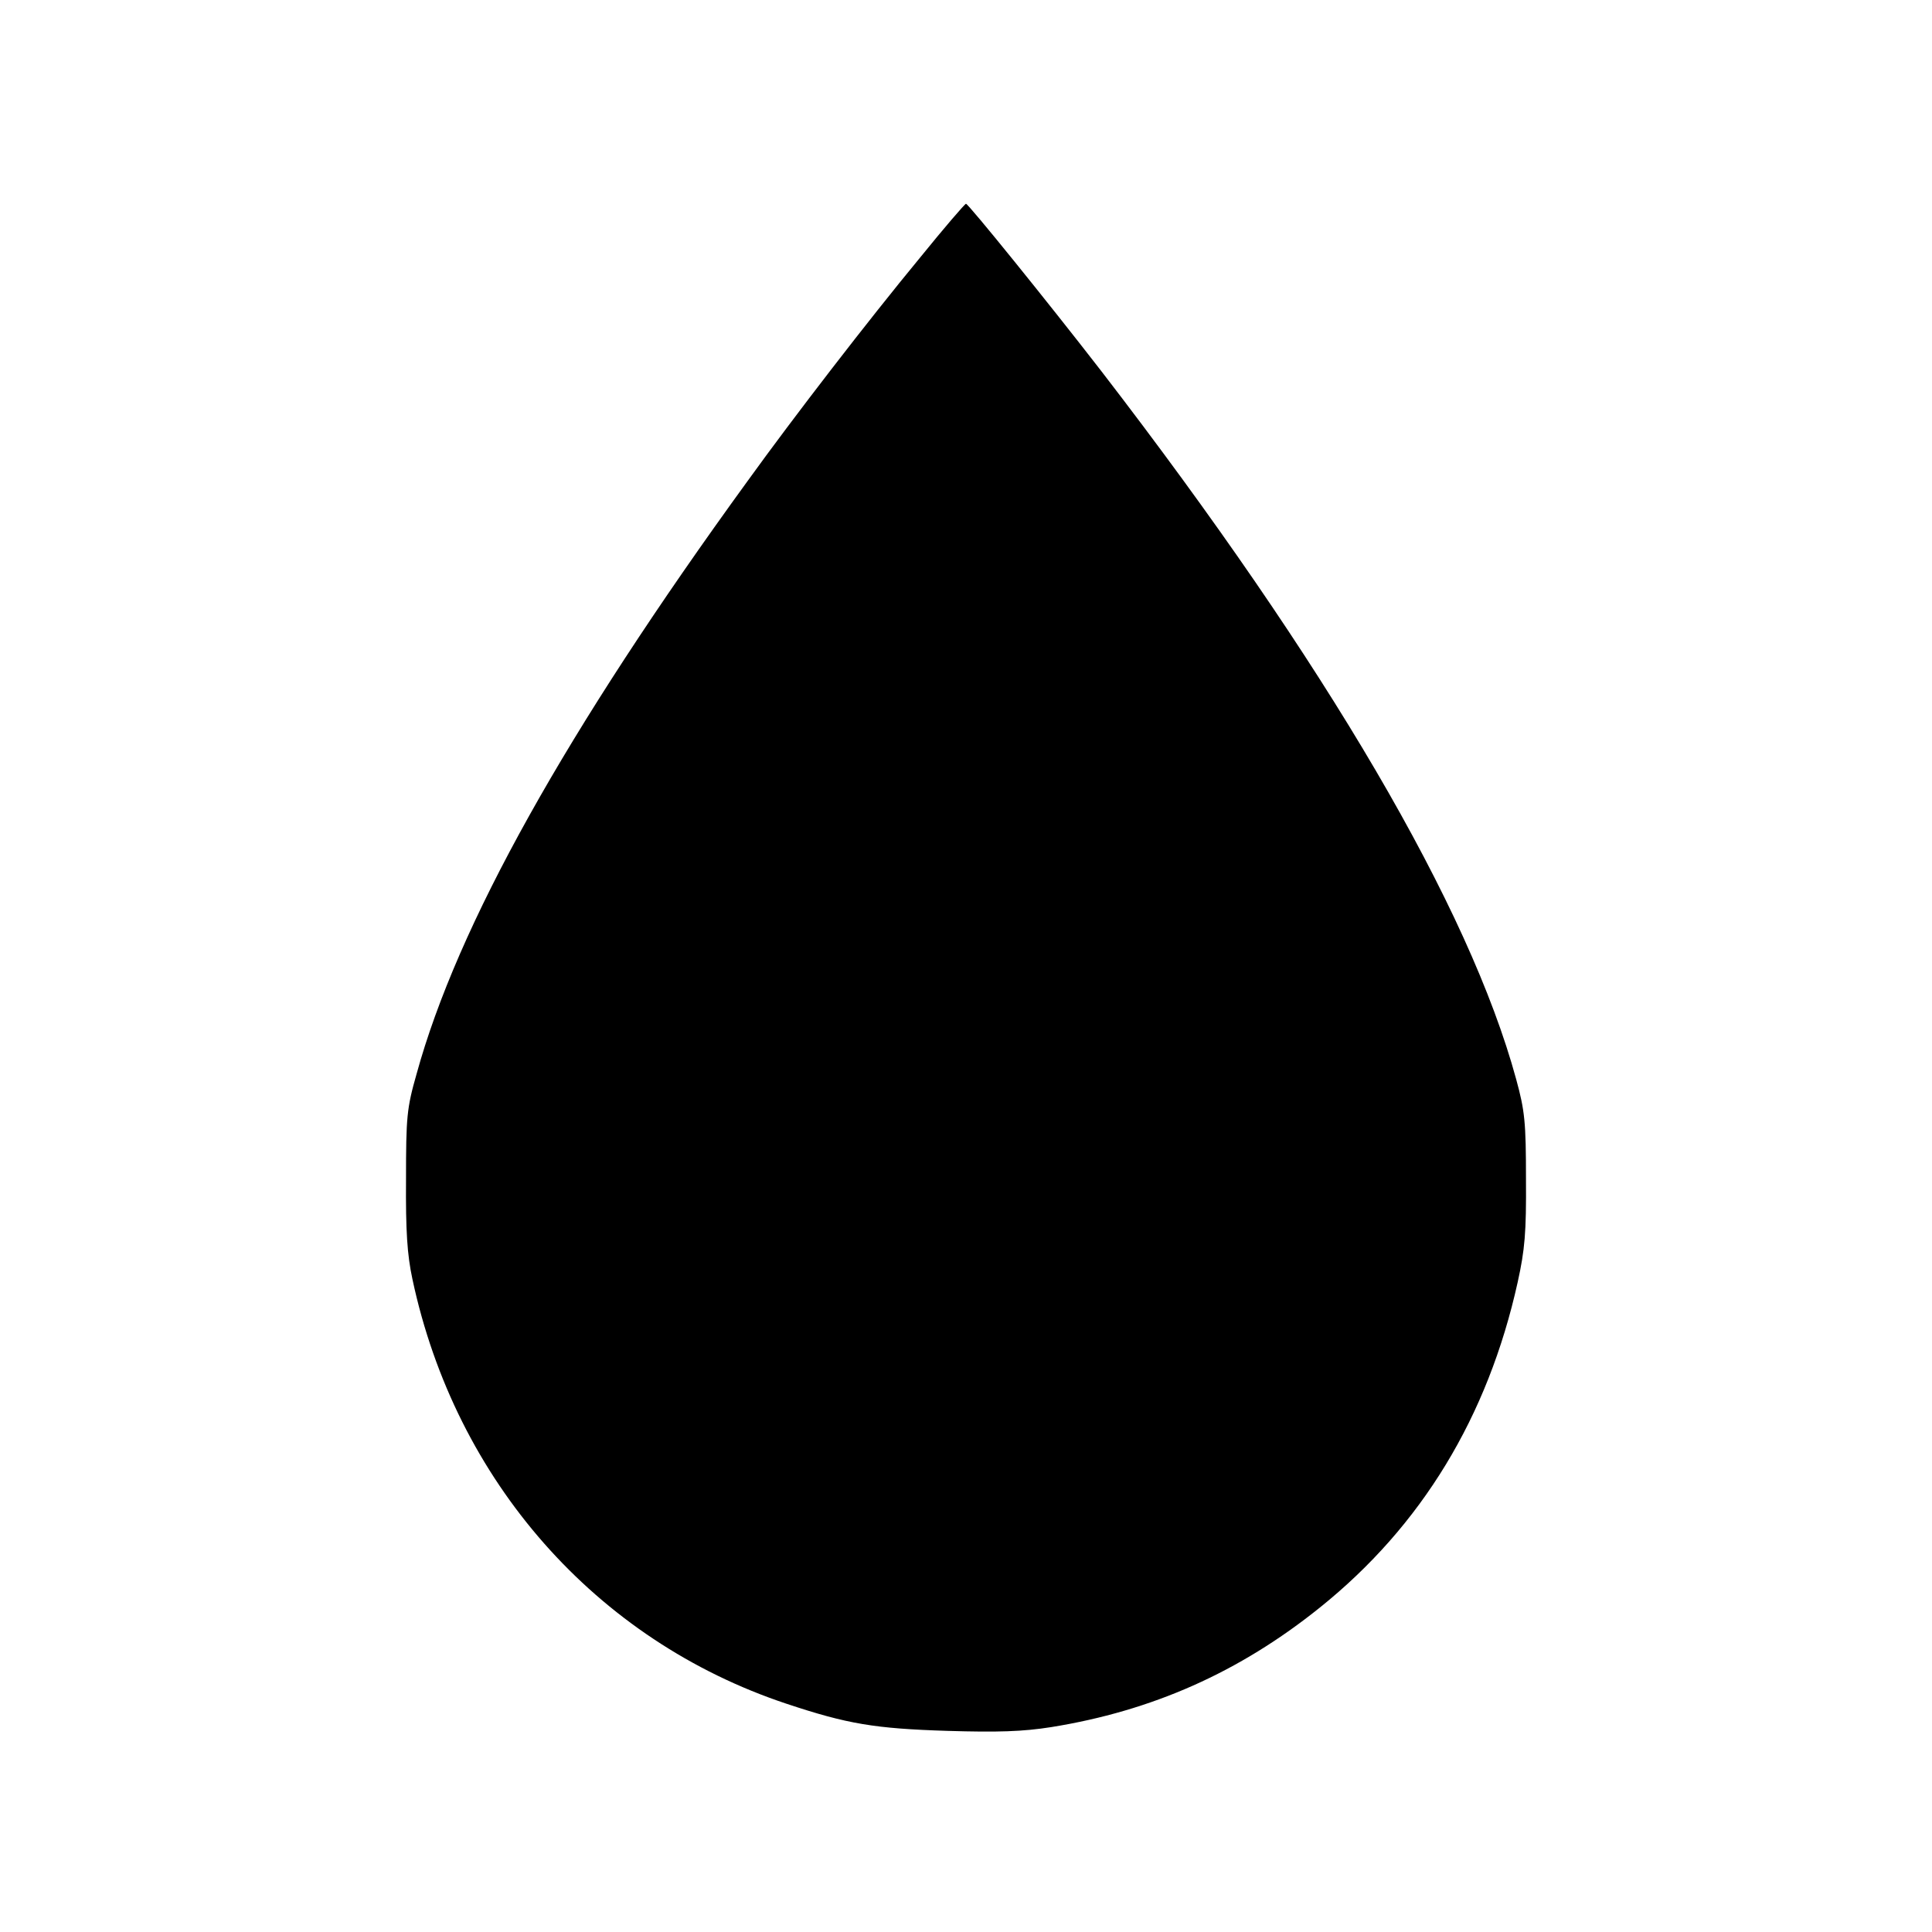 <?xml version="1.0" standalone="no"?>
<!DOCTYPE svg PUBLIC "-//W3C//DTD SVG 20010904//EN"
 "http://www.w3.org/TR/2001/REC-SVG-20010904/DTD/svg10.dtd">
<svg version="1.0" xmlns="http://www.w3.org/2000/svg"
 width="512pt" height="512pt" viewBox="0 0 512 512"
 preserveAspectRatio="xMidYMid meet">

<g transform="translate(0,512) scale(0.1,-0.1)"
fill="#000000" stroke="none">
<path d="M2438 4437 c-137 -166 -333 -420 -457 -592 -481 -662 -769 -1178
-877 -1571 -26 -91 -28 -114 -28 -279 -1 -137 3 -200 17 -265 114 -535 486
-957 991 -1125 162 -54 235 -66 427 -72 133 -4 199 -2 275 10 267 43 498 145
712 317 269 216 445 505 524 862 19 86 23 132 22 273 0 151 -3 181 -26 265
-124 455 -502 1101 -1099 1876 -144 186 -352 443 -359 444 -3 0 -58 -64 -122
-143z"/>
</g>
</svg>
